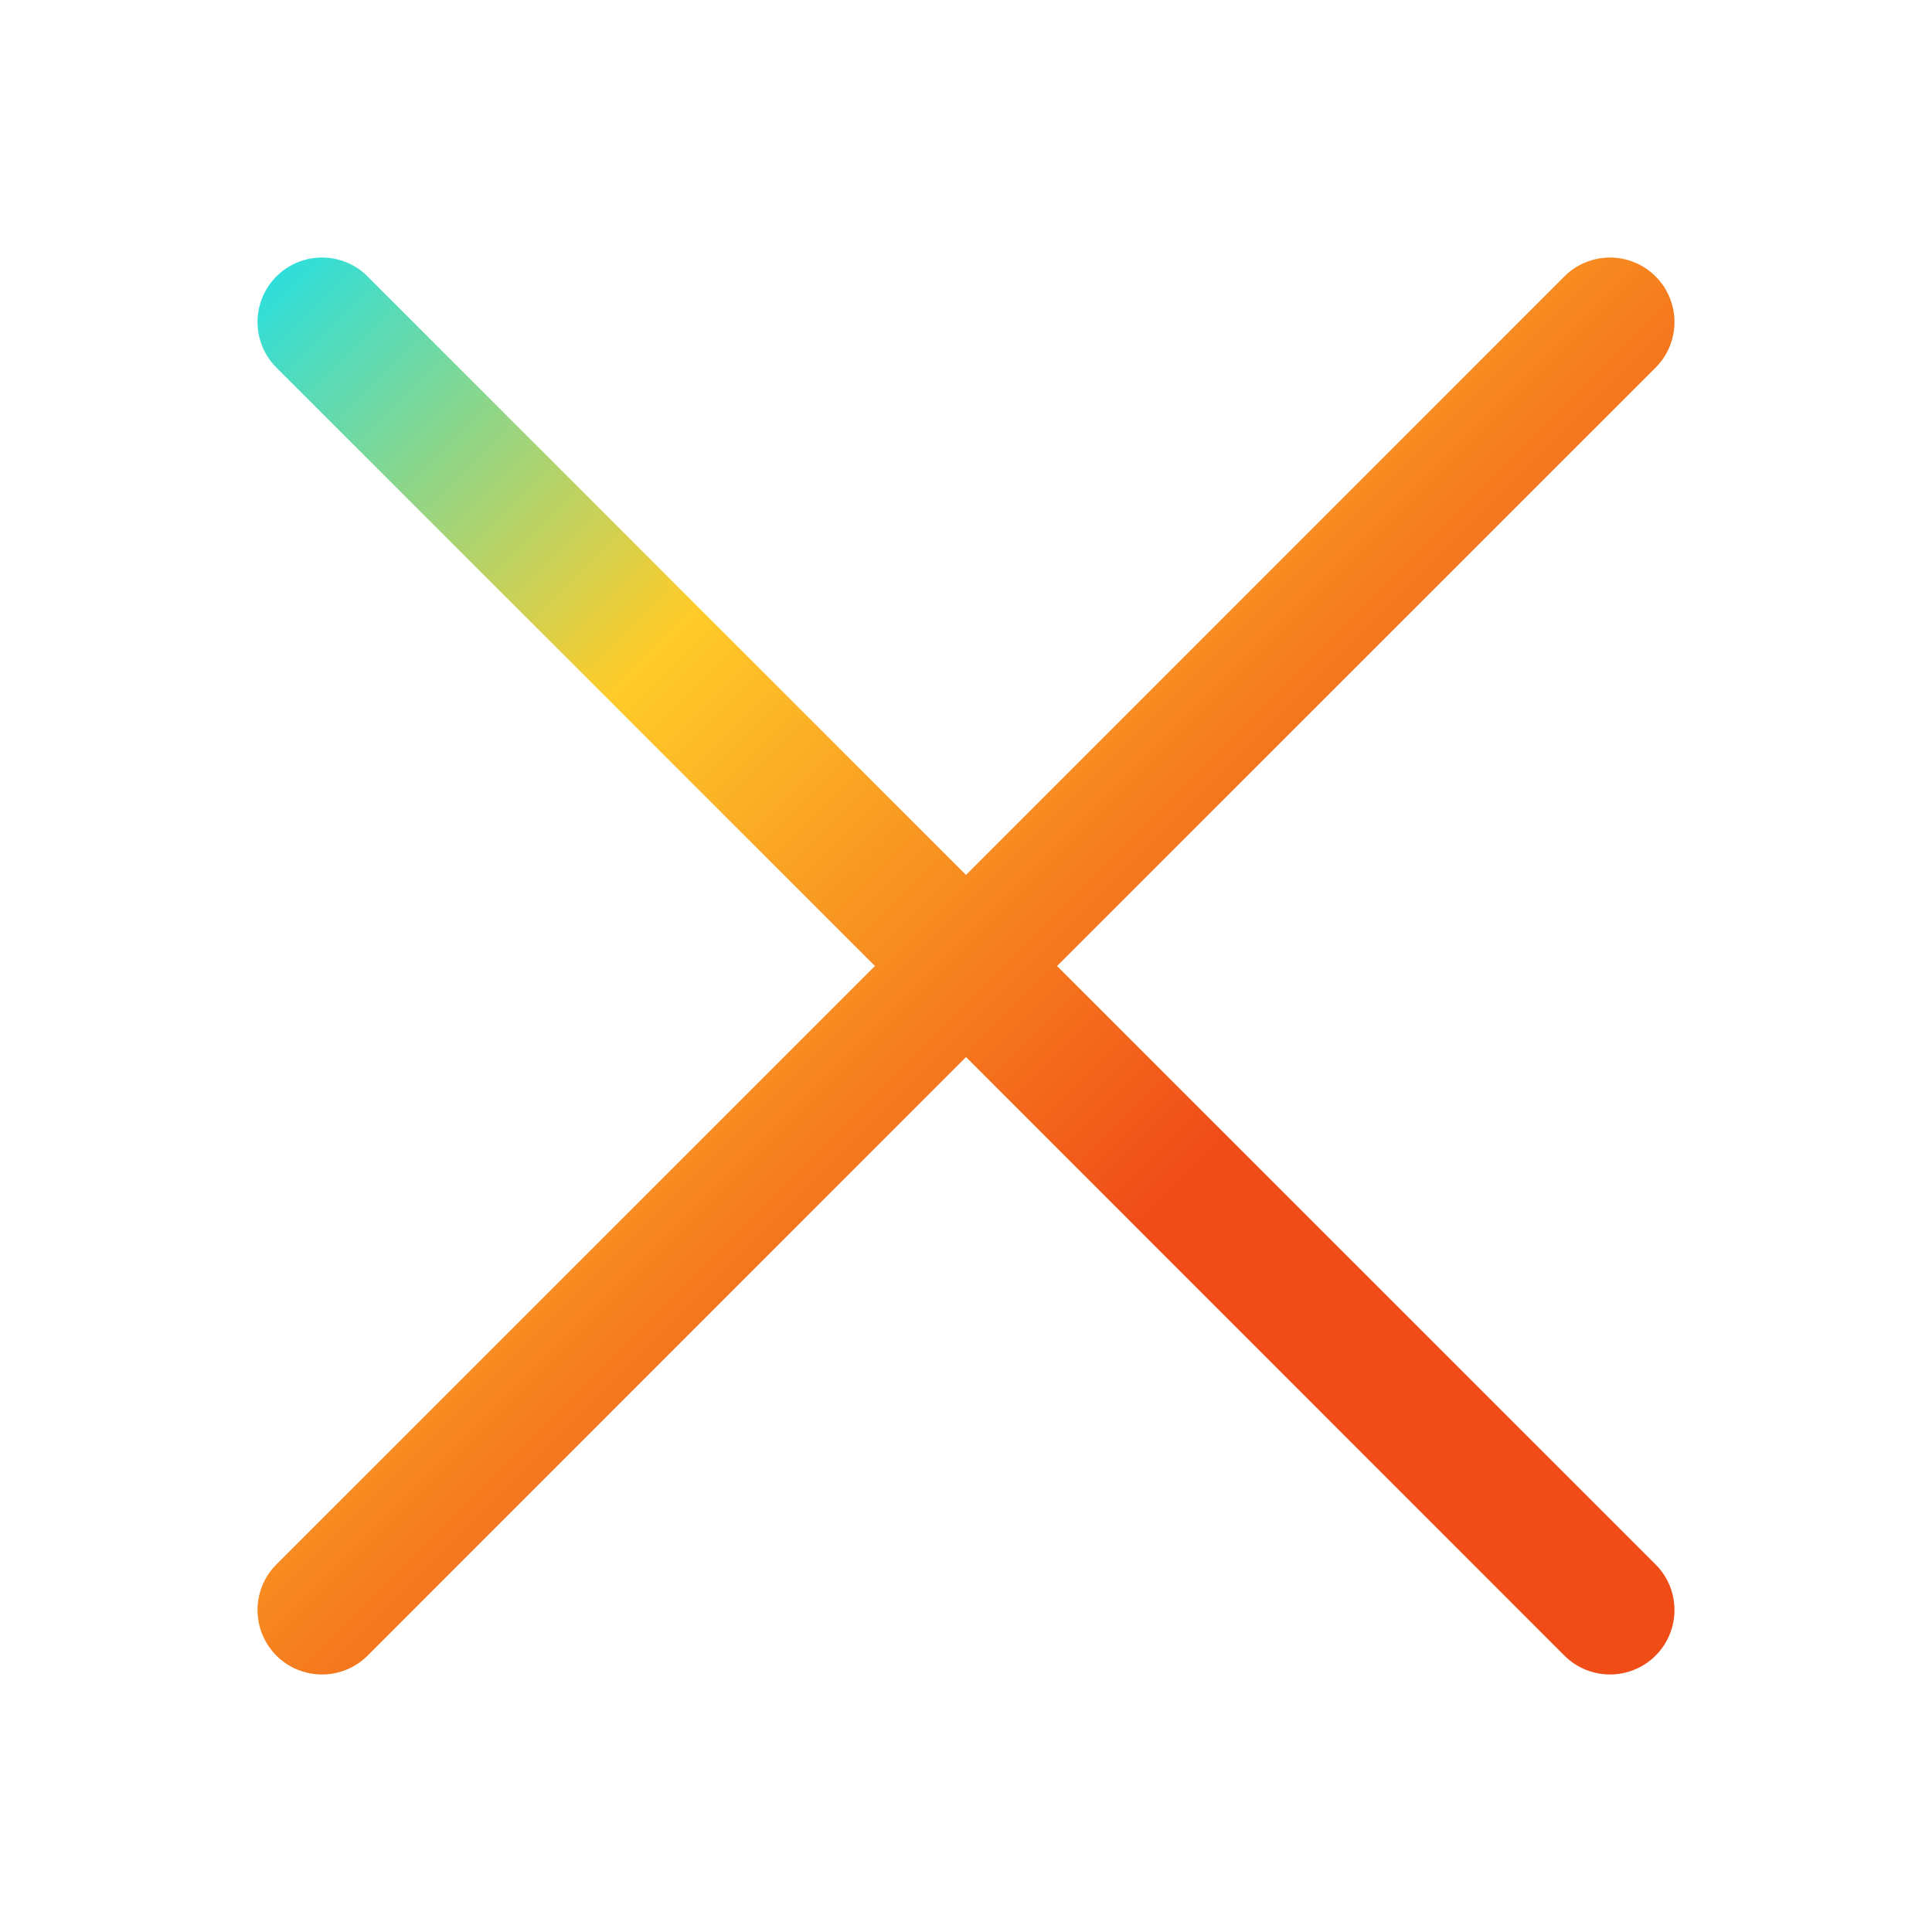 <svg width="24" height="24" viewBox="0 0 24 24" fill="none" xmlns="http://www.w3.org/2000/svg">
<g id="radix-icons:cross-1">
<path id="Vector" fill-rule="evenodd" clip-rule="evenodd" d="M20.566 4.567C20.641 4.492 20.7 4.404 20.74 4.307C20.78 4.21 20.801 4.105 20.801 4C20.801 3.895 20.78 3.791 20.74 3.694C20.7 3.597 20.641 3.508 20.566 3.434C20.492 3.359 20.404 3.3 20.306 3.26C20.209 3.22 20.105 3.199 20 3.199C19.895 3.199 19.791 3.22 19.694 3.26C19.596 3.3 19.508 3.359 19.434 3.434L12 10.869L4.566 3.434C4.492 3.359 4.404 3.3 4.307 3.26C4.209 3.22 4.105 3.199 4 3.199C3.895 3.199 3.791 3.22 3.693 3.26C3.596 3.3 3.508 3.359 3.434 3.434C3.359 3.508 3.3 3.597 3.26 3.694C3.22 3.791 3.199 3.895 3.199 4C3.199 4.105 3.22 4.21 3.26 4.307C3.3 4.404 3.359 4.492 3.434 4.567L10.869 12L3.434 19.434C3.283 19.584 3.199 19.788 3.199 20C3.199 20.213 3.283 20.416 3.434 20.567C3.584 20.717 3.788 20.801 4 20.801C4.212 20.801 4.416 20.717 4.566 20.567L12 13.131L19.434 20.567C19.584 20.717 19.788 20.801 20 20.801C20.212 20.801 20.416 20.717 20.566 20.567C20.717 20.416 20.801 20.213 20.801 20C20.801 19.788 20.717 19.584 20.566 19.434L13.131 12L20.566 4.567Z" fill="url(#paint0_linear_941_4155)"/>
</g>
<defs>
<linearGradient id="paint0_linear_941_4155" x1="3" y1="3" x2="21" y2="21" gradientUnits="userSpaceOnUse">
<stop stop-color="#1BE0EB"/>
<stop offset="0.284" stop-color="#FFCC29"/>
<stop offset="0.649" stop-color="#F04C18"/>
</linearGradient>
</defs>
</svg>
